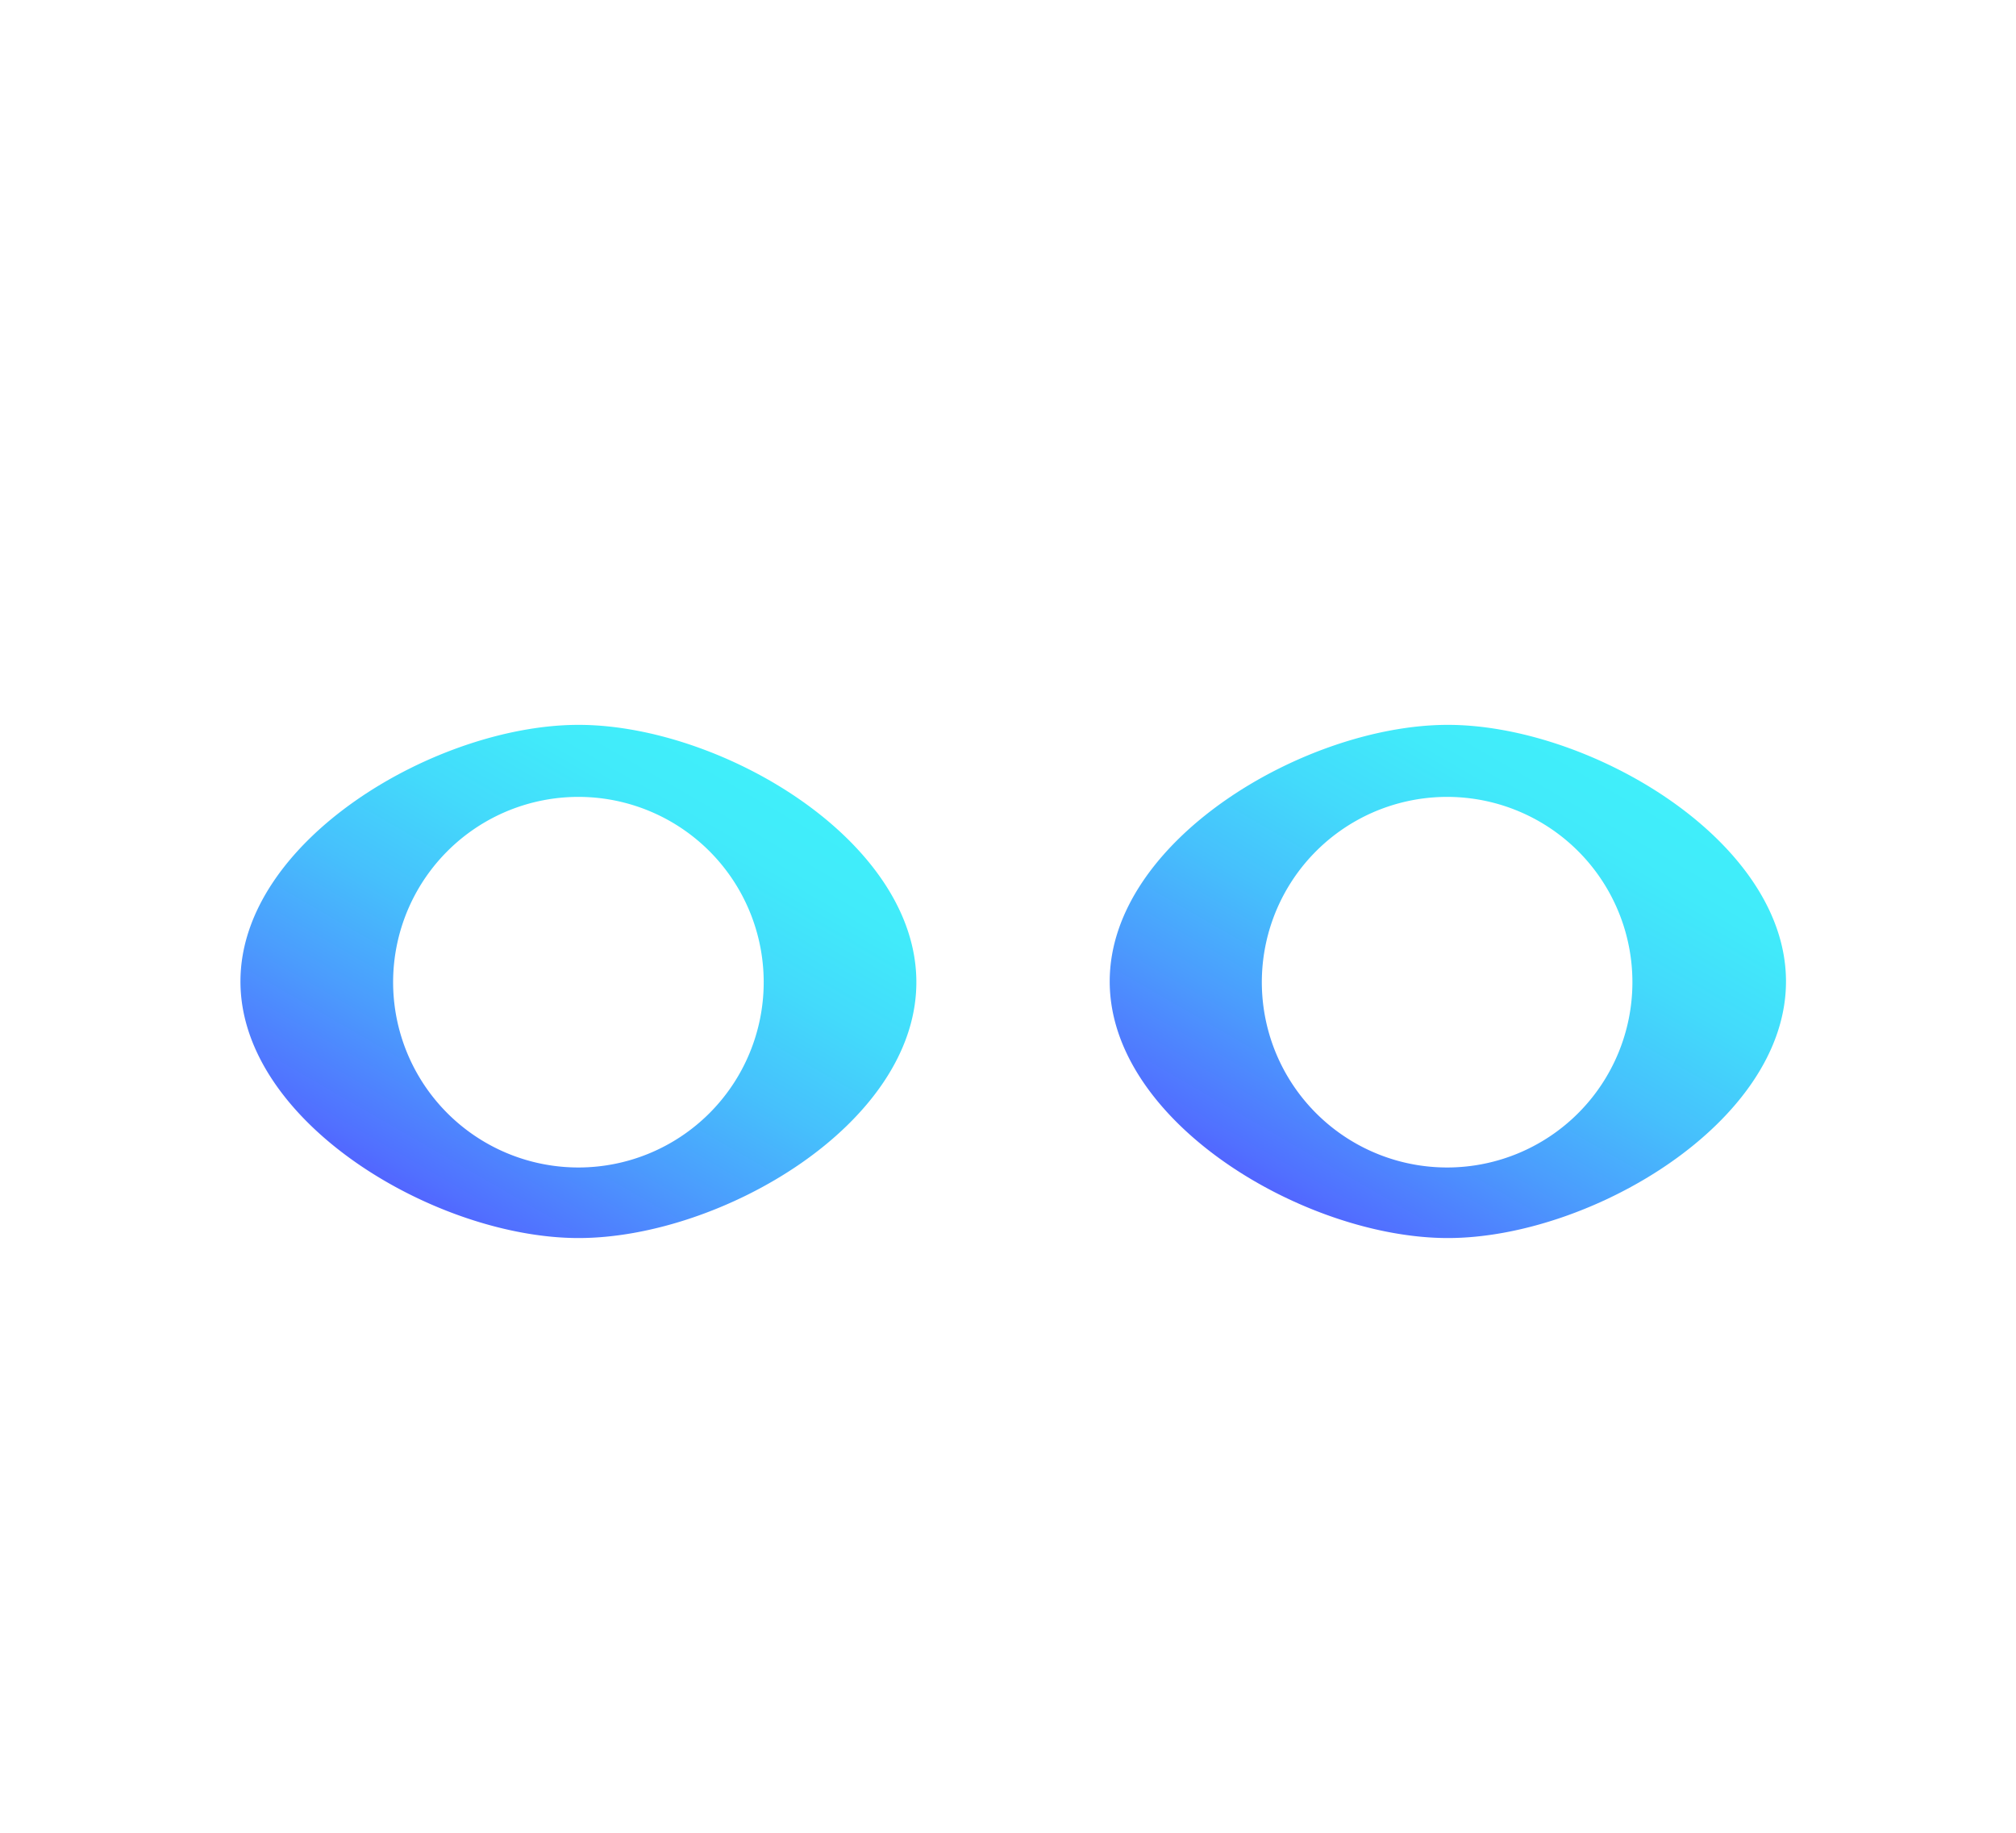 <svg id="ICONS_-_HOVER" data-name="ICONS - HOVER" xmlns="http://www.w3.org/2000/svg" xmlns:xlink="http://www.w3.org/1999/xlink" width="110" height="100" viewBox="0 0 110 100"><defs><style>.cls-1{fill:url(#ARTS_GRADIENT_hover);}.cls-2{fill:url(#ARTS_GRADIENT_hover-2);}</style><linearGradient id="ARTS_GRADIENT_hover" x1="24.19" y1="66.36" x2="38.94" y2="40.82" gradientUnits="userSpaceOnUse"><stop offset="0" stop-color="#5265ff"/><stop offset="0.04" stop-color="#516fff"/><stop offset="0.27" stop-color="#4b9cfd"/><stop offset="0.48" stop-color="#46c0fc"/><stop offset="0.68" stop-color="#43dafb"/><stop offset="0.86" stop-color="#41eafa"/><stop offset="1" stop-color="#40effa"/></linearGradient><linearGradient id="ARTS_GRADIENT_hover-2" x1="71.59" y1="66.36" x2="86.34" y2="40.82" xlink:href="#ARTS_GRADIENT_hover"/></defs><title>ARTS ICONS</title><path class="cls-1" d="M31.57,39.55c-7.75,0-18.45,6.29-18.45,14s10.7,14,18.45,14S50,61.35,50,53.59,39.32,39.55,31.57,39.55Zm0,24.15A10.11,10.11,0,1,1,41.67,53.59,10.11,10.11,0,0,1,31.57,63.7Z"/><path class="cls-2" d="M79,39.55c-7.75,0-18.45,6.29-18.45,14s10.7,14,18.45,14,18.45-6.29,18.45-14S86.72,39.55,79,39.55ZM79,63.7A10.11,10.11,0,1,1,89.07,53.59,10.11,10.11,0,0,1,79,63.7Z"/></svg>